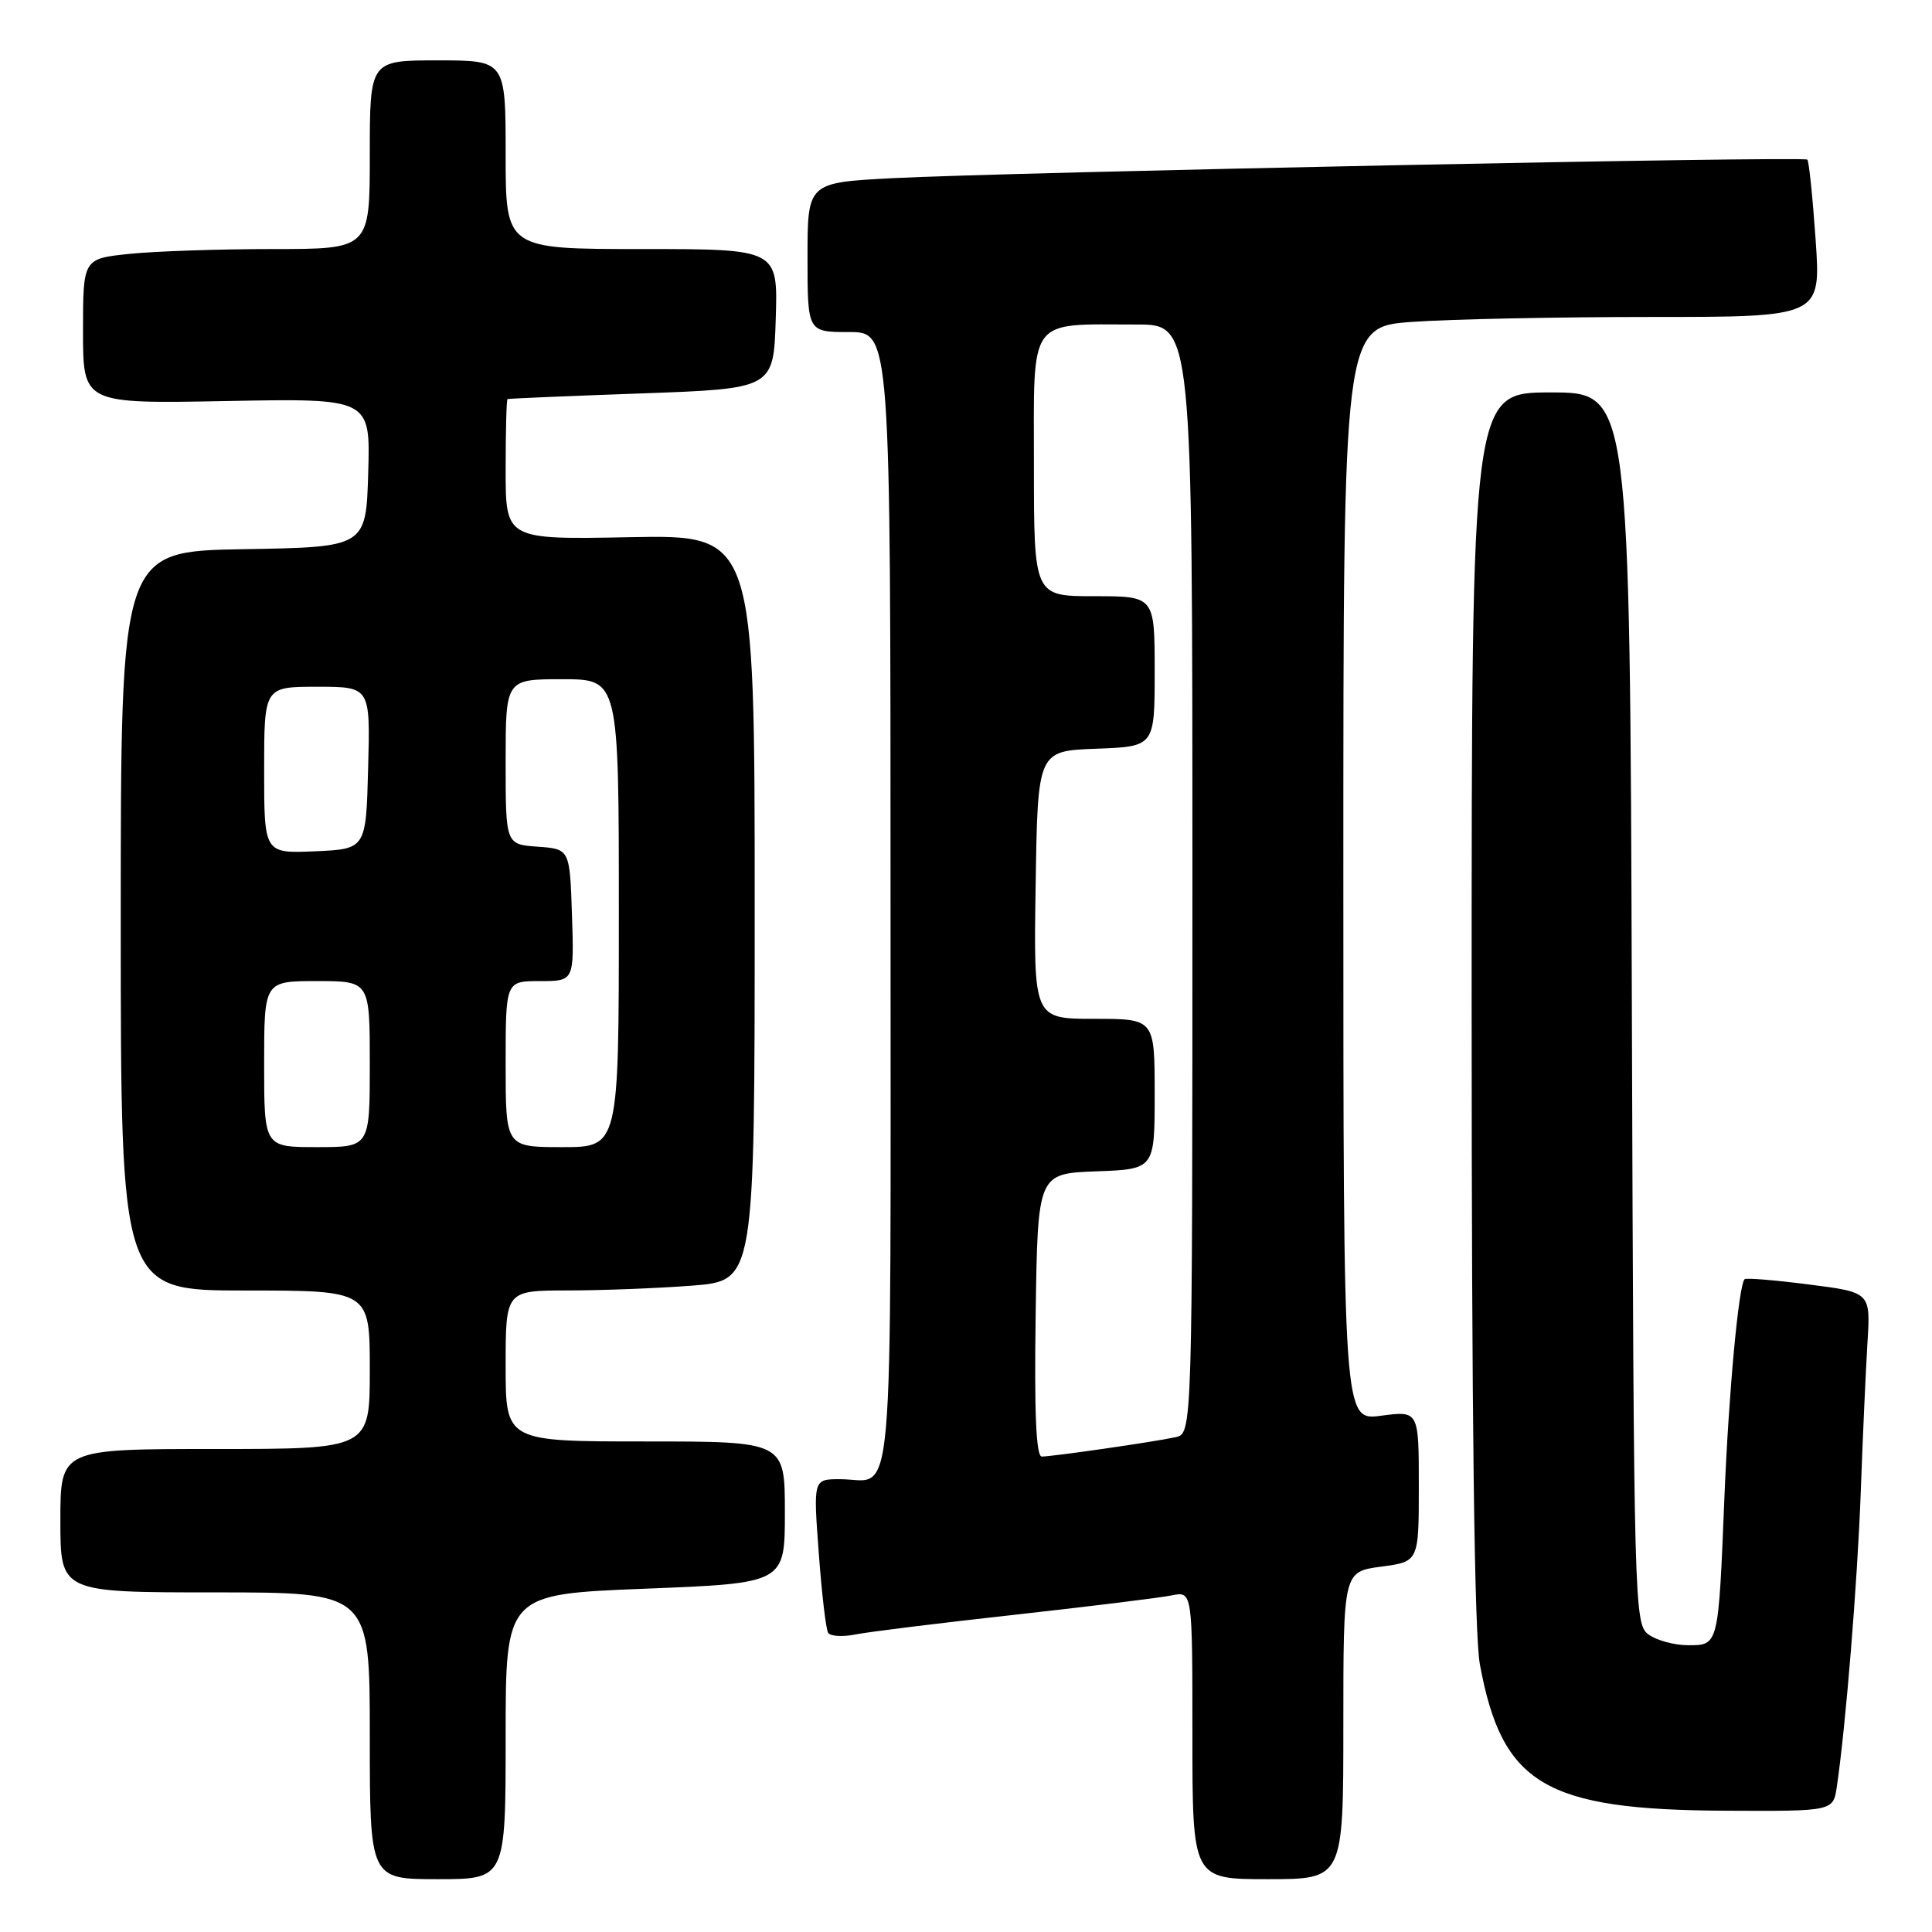 <?xml version="1.0" encoding="UTF-8" standalone="no"?>
<!DOCTYPE svg PUBLIC "-//W3C//DTD SVG 1.1//EN" "http://www.w3.org/Graphics/SVG/1.1/DTD/svg11.dtd" >
<svg xmlns="http://www.w3.org/2000/svg" xmlns:xlink="http://www.w3.org/1999/xlink" version="1.1" viewBox="0 0 256 256">
 <g >
 <path fill="currentColor"
d=" M 67.00 230.12 C 67.00 211.24 67.00 211.24 85.50 210.51 C 104.00 209.78 104.00 209.78 104.00 200.39 C 104.00 191.00 104.00 191.00 85.50 191.00 C 67.00 191.00 67.00 191.00 67.00 181.00 C 67.00 171.00 67.00 171.00 75.25 170.99 C 79.79 170.99 87.21 170.70 91.75 170.35 C 100.00 169.70 100.00 169.70 100.00 120.28 C 100.00 70.87 100.00 70.87 83.50 71.18 C 67.00 71.50 67.00 71.50 67.00 62.25 C 67.00 57.16 67.11 52.95 67.25 52.88 C 67.39 52.81 75.38 52.47 85.00 52.13 C 102.50 51.50 102.50 51.50 102.79 42.25 C 103.08 33.00 103.08 33.00 85.04 33.00 C 67.00 33.00 67.00 33.00 67.00 20.50 C 67.00 8.00 67.00 8.00 58.00 8.00 C 49.00 8.00 49.00 8.00 49.00 20.50 C 49.00 33.00 49.00 33.00 36.15 33.00 C 29.08 33.00 20.53 33.29 17.15 33.64 C 11.00 34.28 11.00 34.28 11.00 43.89 C 11.00 53.50 11.00 53.50 30.04 53.14 C 49.08 52.78 49.08 52.78 48.79 62.64 C 48.50 72.50 48.50 72.50 32.25 72.77 C 16.00 73.05 16.00 73.05 16.00 122.02 C 16.00 171.00 16.00 171.00 32.50 171.00 C 49.00 171.00 49.00 171.00 49.00 181.50 C 49.00 192.00 49.00 192.00 28.50 192.00 C 8.00 192.00 8.00 192.00 8.00 201.50 C 8.00 211.00 8.00 211.00 28.50 211.00 C 49.00 211.00 49.00 211.00 49.00 230.00 C 49.00 249.00 49.00 249.00 58.00 249.00 C 67.00 249.00 67.00 249.00 67.00 230.12 Z  M 178.00 228.63 C 178.00 208.26 178.00 208.26 183.00 207.59 C 188.00 206.93 188.00 206.93 188.00 196.93 C 188.00 186.93 188.00 186.93 183.00 187.59 C 178.00 188.26 178.00 188.26 178.00 115.78 C 178.00 43.30 178.00 43.30 187.15 42.65 C 192.19 42.29 206.43 42.00 218.80 42.00 C 241.29 42.00 241.29 42.00 240.58 31.77 C 240.19 26.15 239.70 21.37 239.48 21.15 C 239.00 20.67 133.85 22.81 118.25 23.61 C 107.00 24.20 107.00 24.20 107.00 34.10 C 107.00 44.00 107.00 44.00 112.50 44.00 C 118.00 44.00 118.00 44.00 118.00 119.39 C 118.00 203.07 118.62 196.00 111.30 196.00 C 107.76 196.00 107.76 196.00 108.49 205.75 C 108.88 211.11 109.44 215.88 109.73 216.35 C 110.01 216.82 111.65 216.92 113.37 216.57 C 115.09 216.23 124.60 215.05 134.50 213.96 C 144.40 212.86 153.74 211.71 155.25 211.40 C 158.00 210.84 158.00 210.84 158.00 229.92 C 158.00 249.00 158.00 249.00 168.00 249.00 C 178.00 249.00 178.00 249.00 178.00 228.63 Z  M 243.39 236.75 C 244.57 228.75 246.11 209.80 246.56 197.71 C 246.82 190.44 247.23 181.52 247.45 177.87 C 247.86 171.24 247.86 171.24 239.69 170.20 C 235.19 169.62 231.36 169.31 231.17 169.50 C 230.38 170.29 229.06 184.52 228.49 198.50 C 227.69 218.17 227.73 218.00 223.67 218.00 C 221.86 218.00 219.51 217.36 218.44 216.58 C 216.55 215.20 216.49 213.02 216.23 133.58 C 215.97 52.00 215.97 52.00 205.48 52.00 C 195.00 52.00 195.00 52.00 195.00 133.32 C 195.00 187.78 195.36 216.58 196.09 220.53 C 199.03 236.46 204.69 239.82 228.70 239.93 C 242.91 240.00 242.91 240.00 243.39 236.75 Z  M 35.00 141.00 C 35.00 130.00 35.00 130.00 42.00 130.00 C 49.00 130.00 49.00 130.00 49.00 141.00 C 49.00 152.00 49.00 152.00 42.00 152.00 C 35.00 152.00 35.00 152.00 35.00 141.00 Z  M 67.00 141.00 C 67.00 130.00 67.00 130.00 71.54 130.00 C 76.08 130.00 76.08 130.00 75.79 121.25 C 75.50 112.50 75.50 112.50 71.25 112.19 C 67.00 111.89 67.00 111.89 67.00 100.94 C 67.00 90.00 67.00 90.00 74.50 90.00 C 82.00 90.00 82.00 90.00 82.00 121.00 C 82.00 152.00 82.00 152.00 74.50 152.00 C 67.00 152.00 67.00 152.00 67.00 141.00 Z  M 35.00 102.05 C 35.00 91.00 35.00 91.00 42.03 91.00 C 49.07 91.00 49.07 91.00 48.78 101.75 C 48.50 112.50 48.50 112.50 41.75 112.80 C 35.00 113.09 35.00 113.09 35.00 102.05 Z  M 137.23 174.25 C 137.50 155.50 137.50 155.50 145.25 155.21 C 153.00 154.92 153.00 154.92 153.00 144.96 C 153.00 135.00 153.00 135.00 144.98 135.00 C 136.95 135.00 136.95 135.00 137.23 117.25 C 137.50 99.50 137.50 99.50 145.25 99.21 C 153.00 98.92 153.00 98.92 153.00 88.96 C 153.00 79.00 153.00 79.00 145.00 79.00 C 137.00 79.00 137.00 79.00 137.00 61.63 C 137.00 41.71 136.06 43.00 150.62 43.00 C 158.00 43.00 158.00 43.00 158.00 116.48 C 158.00 189.96 158.00 189.96 155.75 190.44 C 152.85 191.07 139.45 193.00 138.04 193.00 C 137.29 193.00 137.04 187.18 137.23 174.25 Z "/>
</g>
</svg>